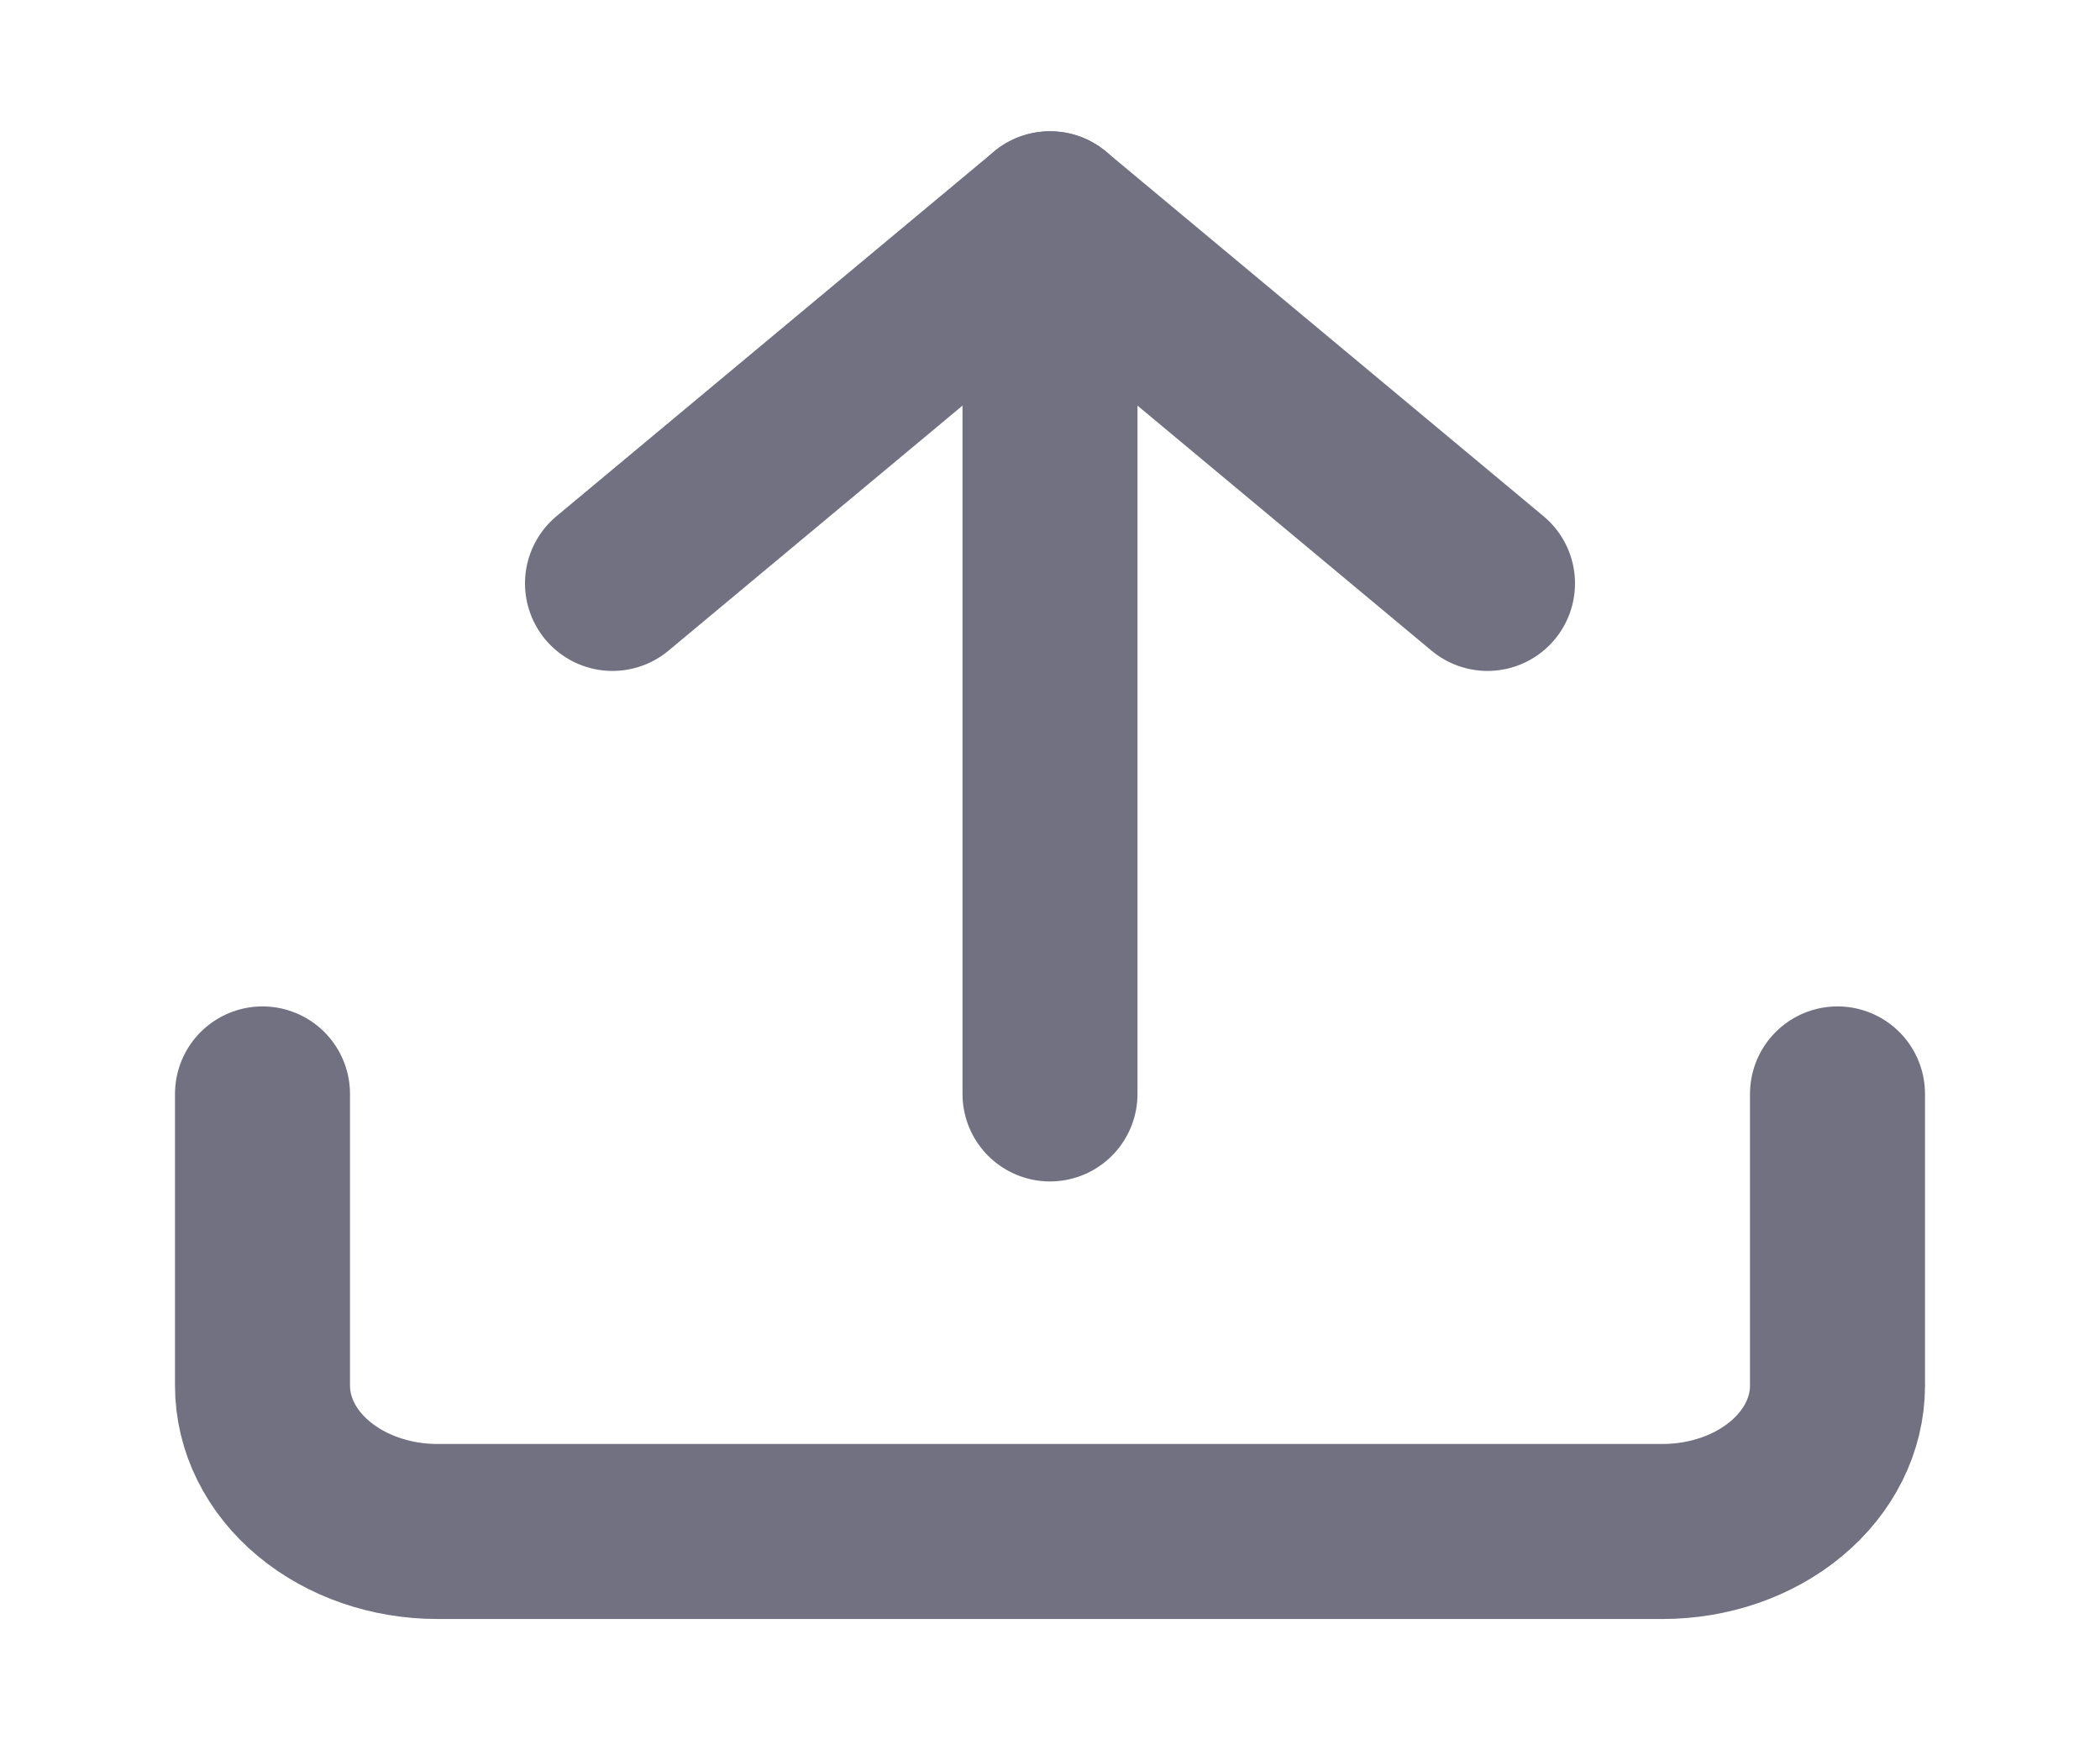 <svg width="48" height="40" viewBox="0 0 48 40" fill="none" xmlns="http://www.w3.org/2000/svg">
<path d="M24 5V25" stroke="#717182" stroke-width="4" stroke-linecap="round" stroke-linejoin="round"/>
<path d="M34 13.333L24 5L14 13.333" stroke="#717182" stroke-width="4" stroke-linecap="round" stroke-linejoin="round"/>
<path d="M42 25V31.667C42 32.551 41.579 33.399 40.828 34.024C40.078 34.649 39.061 35 38 35H10C8.939 35 7.922 34.649 7.172 34.024C6.421 33.399 6 32.551 6 31.667V25" stroke="#717182" stroke-width="4" stroke-linecap="round" stroke-linejoin="round"/>
</svg>
